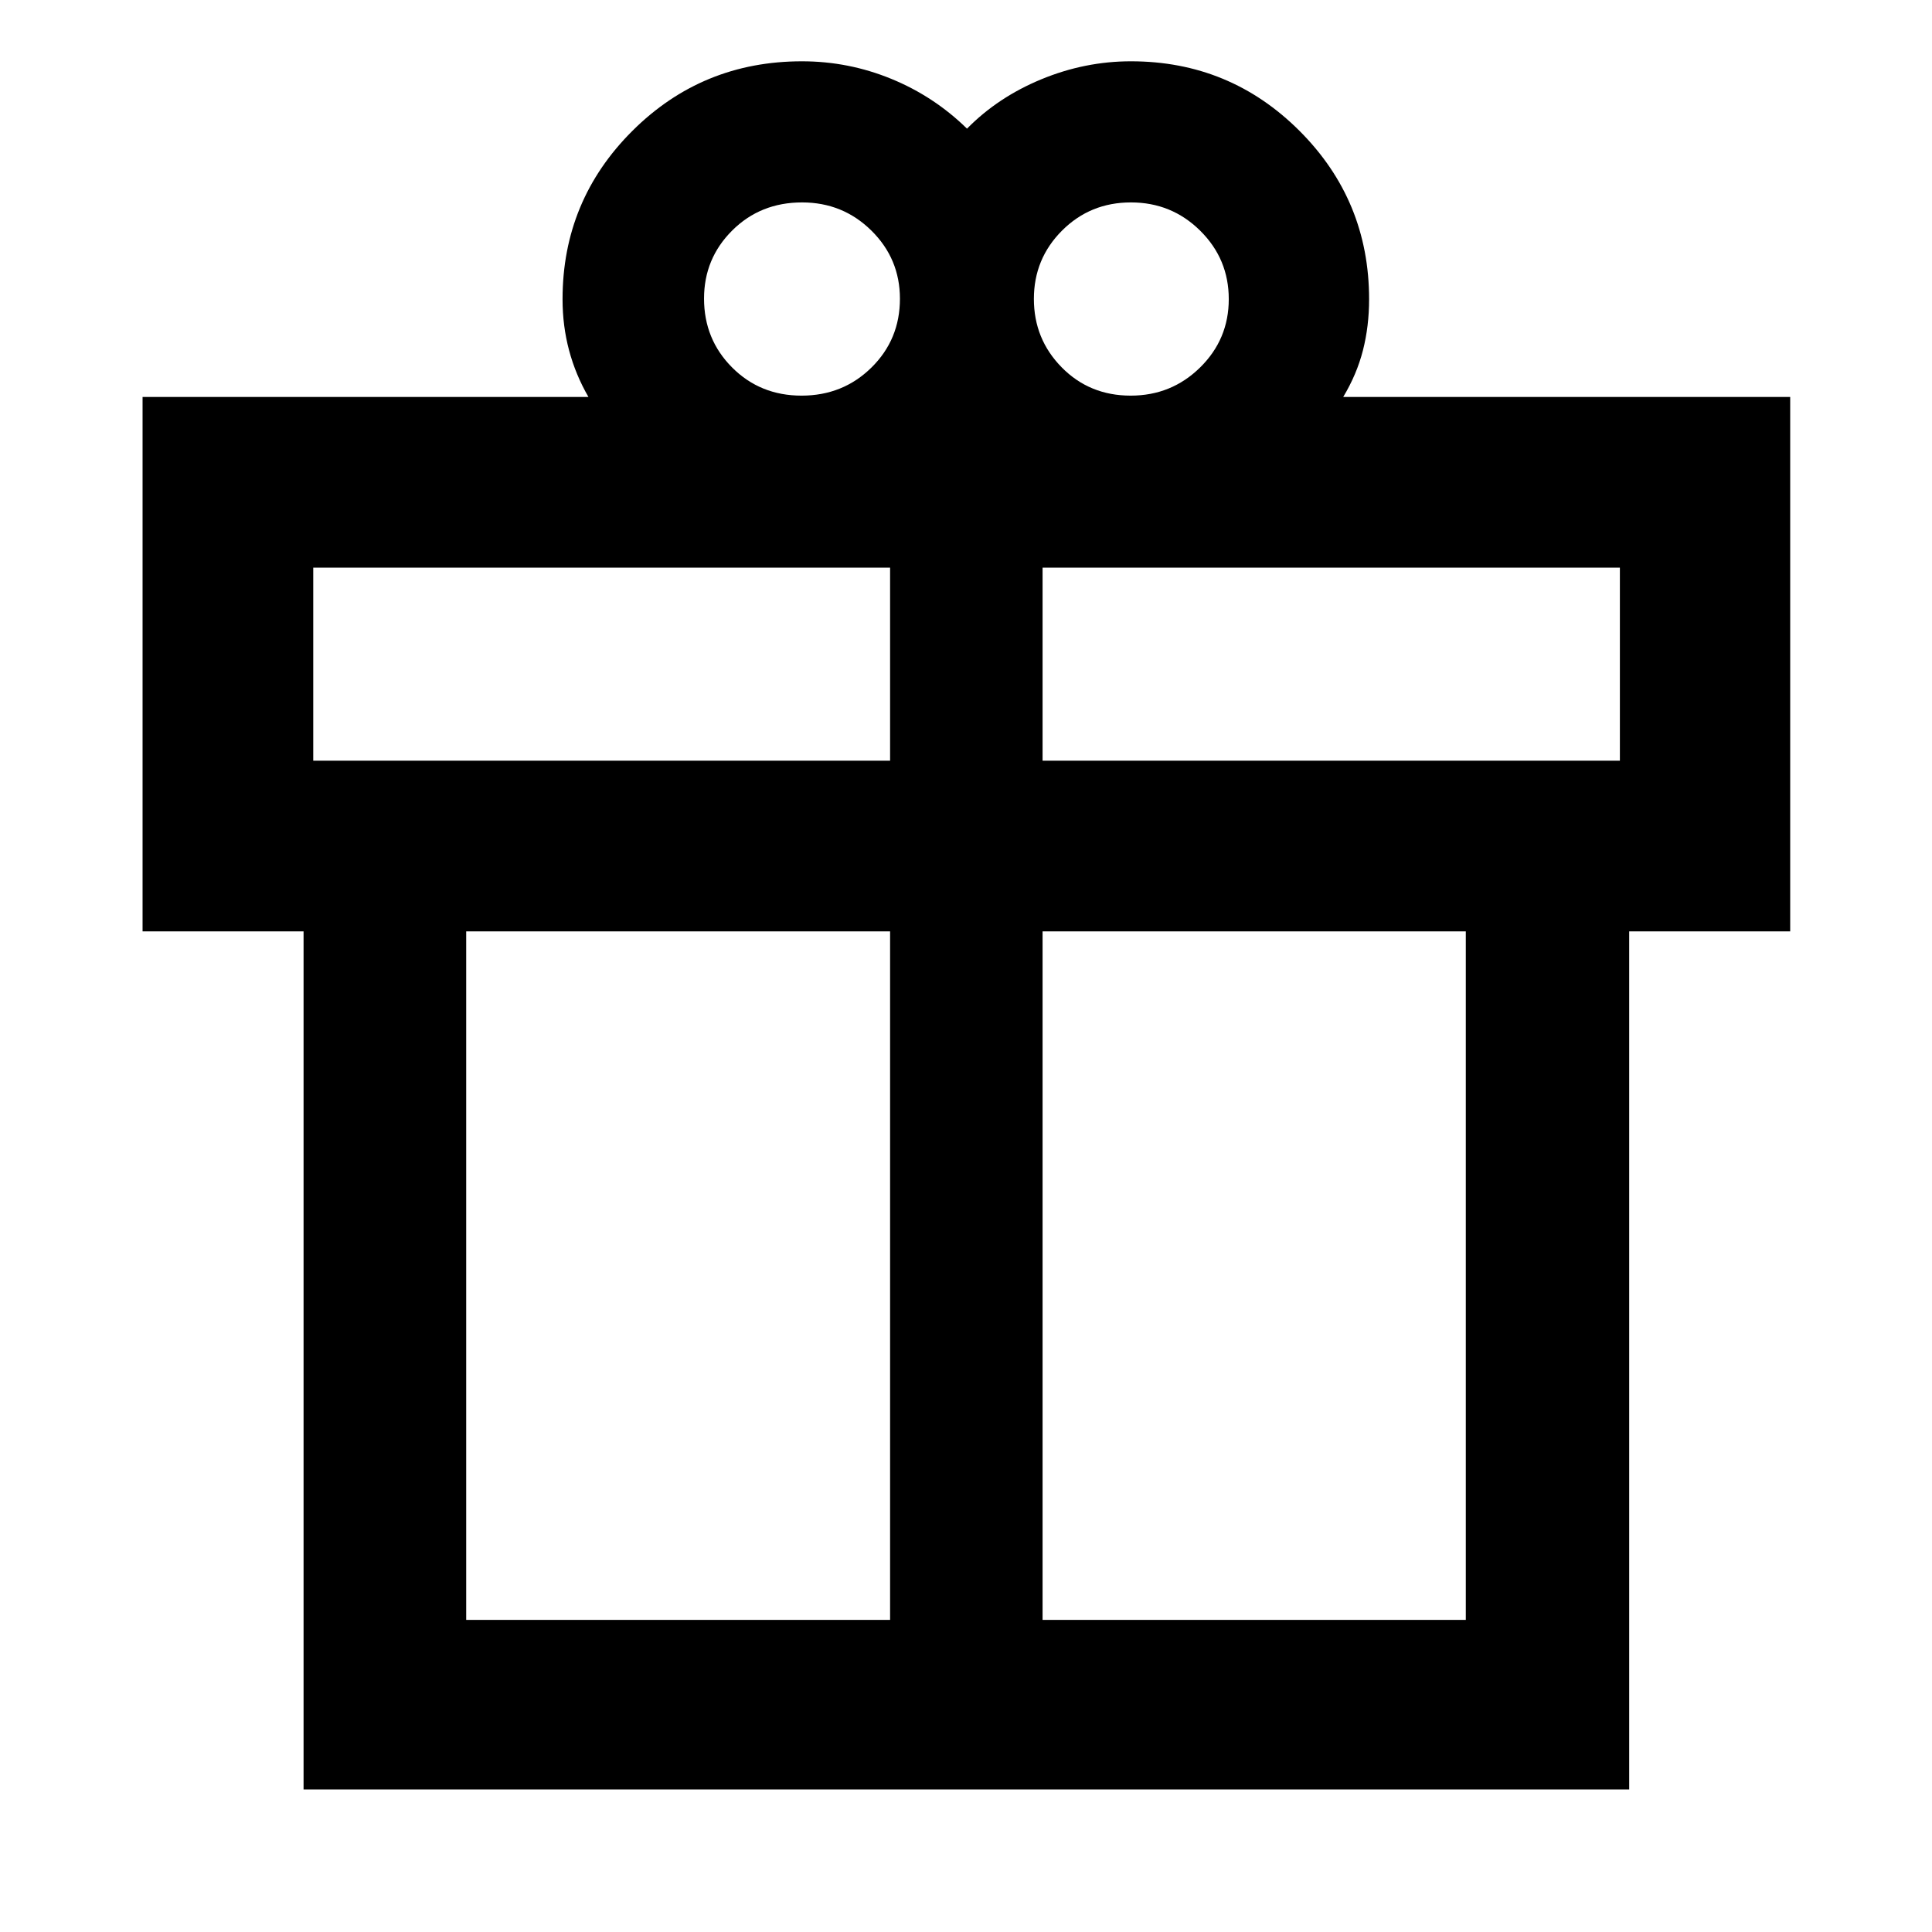 <svg xmlns="http://www.w3.org/2000/svg" height="40" viewBox="0 -960 960 960" width="40"><path d="M150.84-70.84V-497.2h-80v-265.54H292.4q-6.37-11-9.62-23.14-3.25-12.13-3.25-25.44 0-49.08 34.7-83.65 34.7-34.57 84.27-34.57 23.11 0 44.37 8.72 21.25 8.71 37.63 24.75 15.38-15.64 36.98-24.55 21.61-8.92 44.49-8.92 49.16 0 83.75 34.57 34.58 34.57 34.58 83.65 0 13.4-3.05 25.36-3.05 11.96-9.82 23.22h222.11v265.54h-80v426.36h-658.7Zm411.11-788.58q-20.24 0-34.23 14-13.99 14-13.99 33.96t13.84 34.01q13.83 14.04 34.28 14.04 20.24 0 34.48-14 14.24-14 14.24-33.96t-14.2-34q-14.19-14.05-34.42-14.05Zm-212.12 47.77q0 20.26 13.96 34.25 13.95 13.99 34.5 13.99 20.54 0 34.71-13.94 14.17-13.95 14.17-34.21 0-19.87-14.19-33.87-14.19-13.99-34.43-13.99-20.72 0-34.72 13.95-14 13.94-14 33.82ZM155.65-677.93v95.92h286.63v-95.92H155.65Zm286.63 522.84V-497.2H231.65v342.11h210.63Zm75.77 0h210.3V-497.2h-210.3v342.11Zm286.86-426.92v-95.92H518.05v95.92h286.86Z"/></svg>